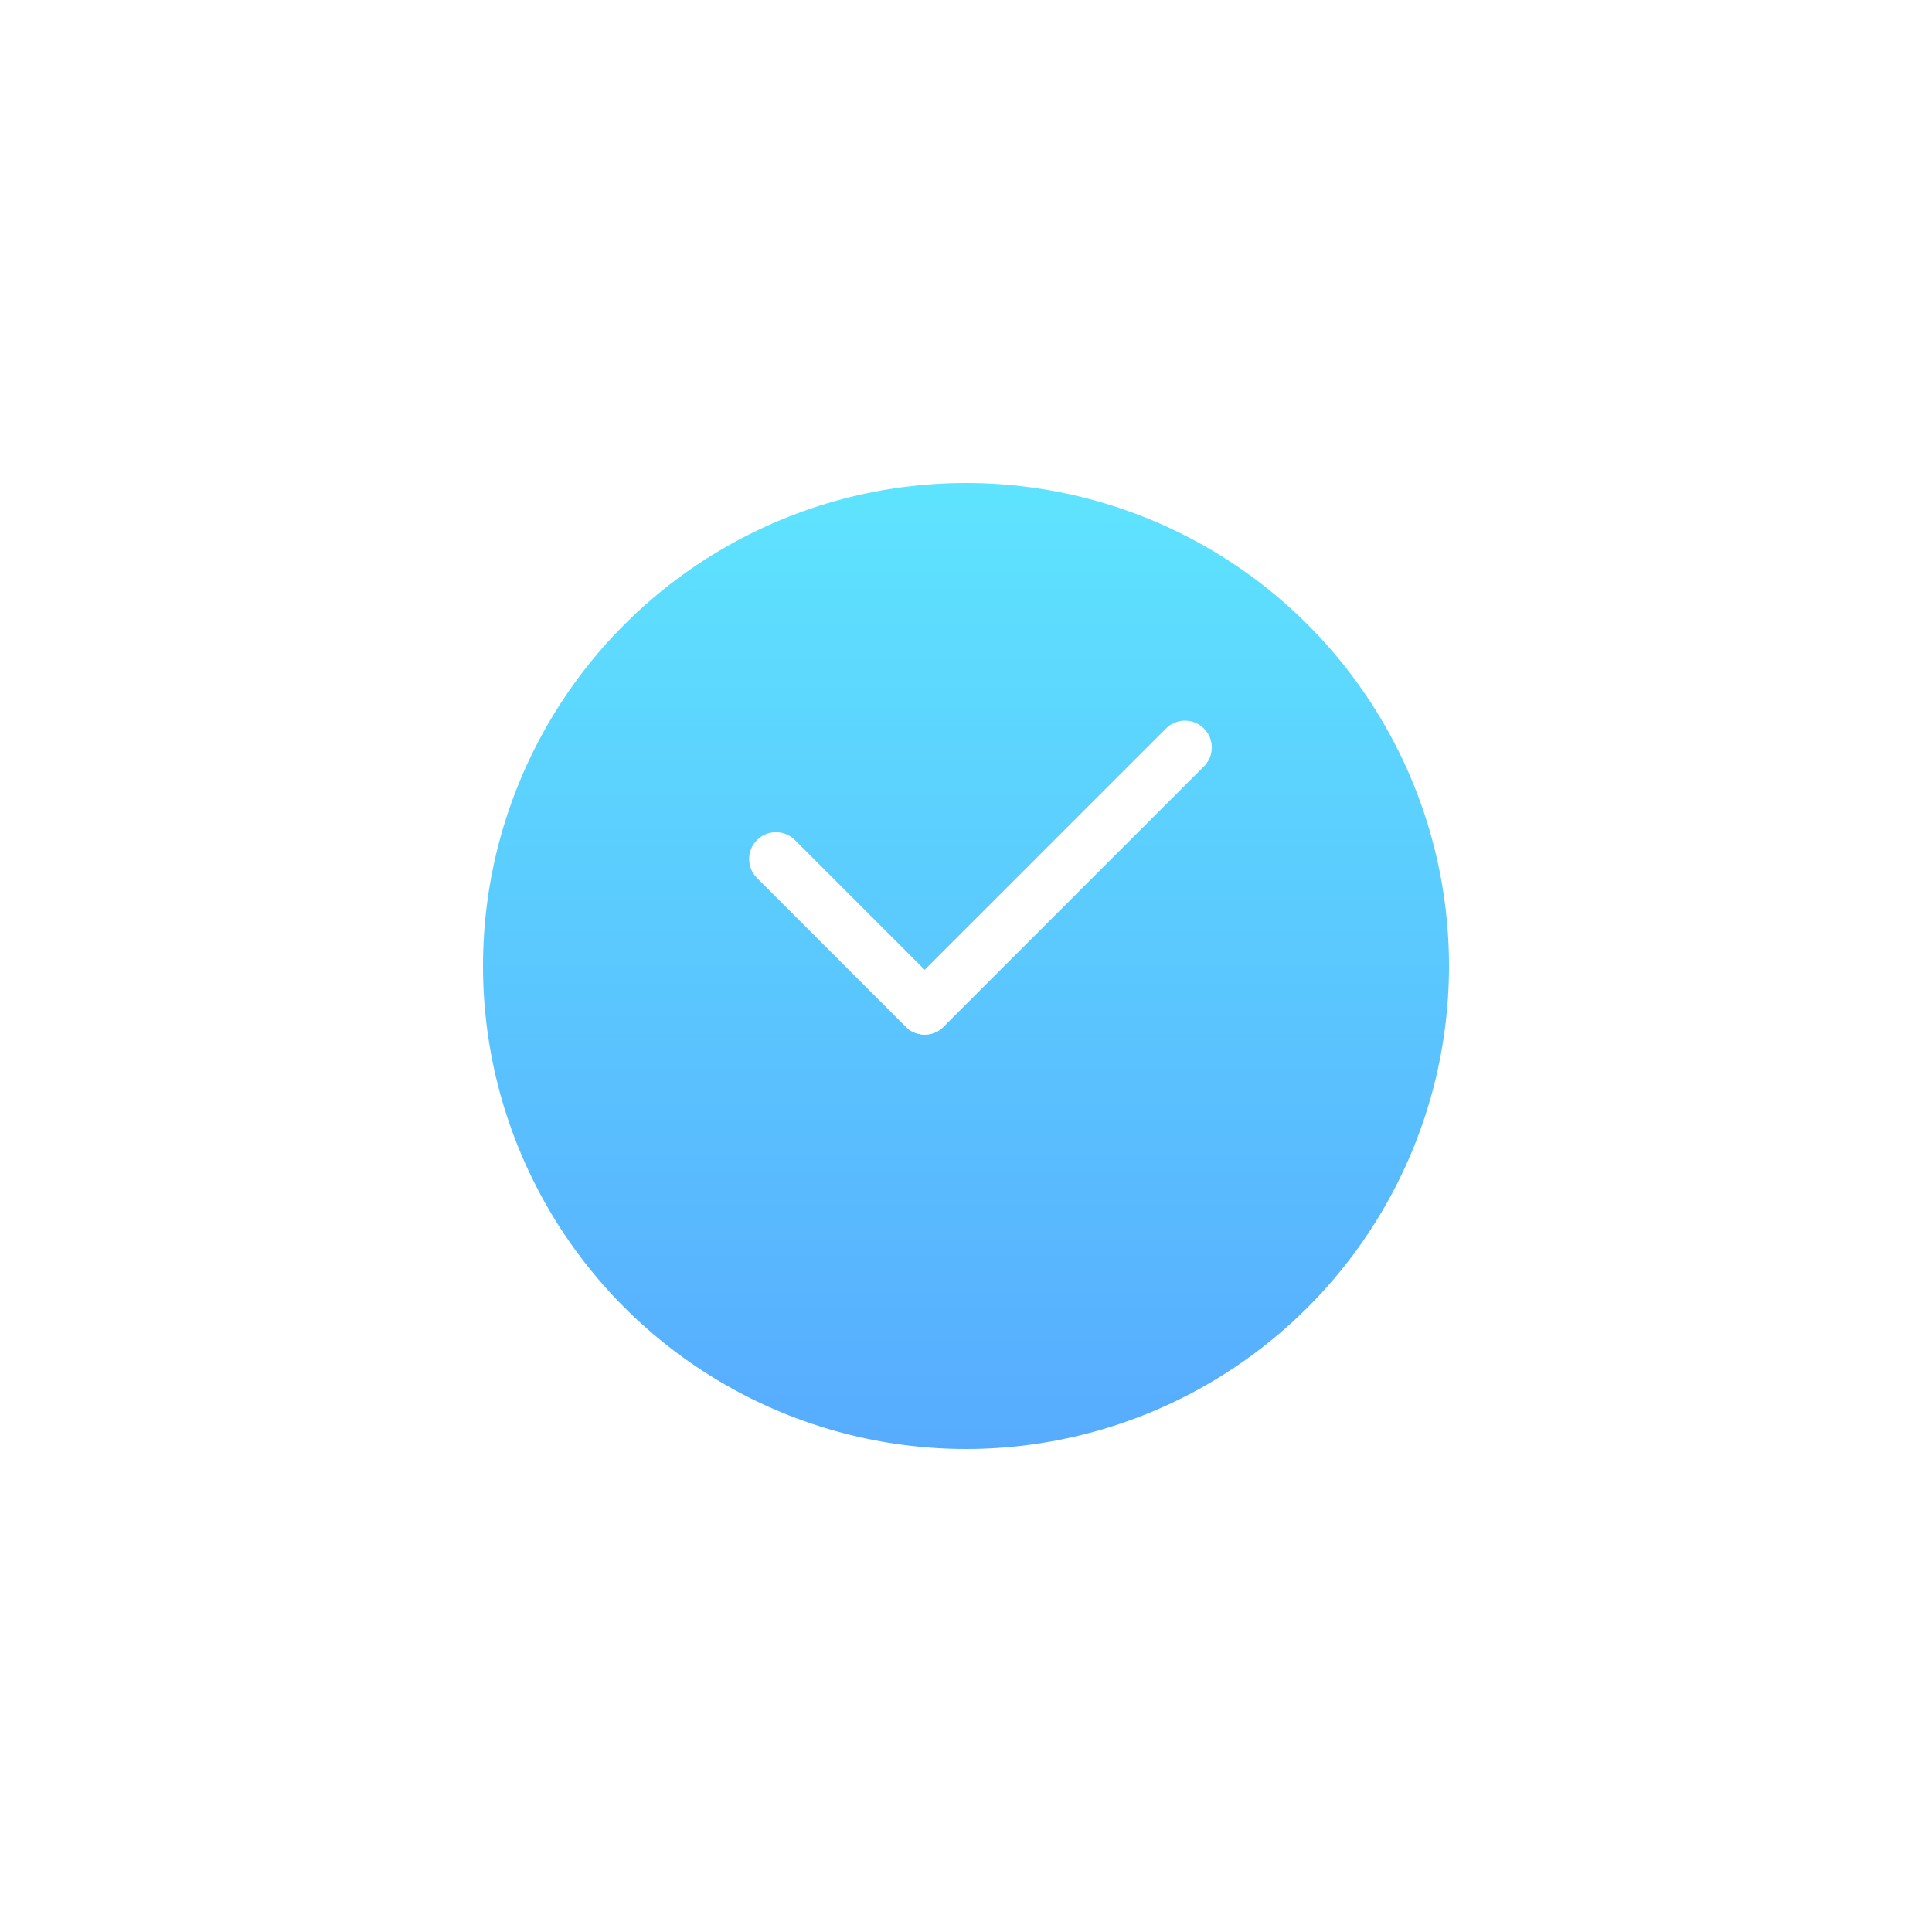 <svg xmlns="http://www.w3.org/2000/svg" xmlns:xlink="http://www.w3.org/1999/xlink" width="36" height="36" viewBox="0 0 36 36">
  <defs>
    <style>
      .cls-1 {
        fill: url(#linear-gradient);
      }

      .cls-2 {
        fill: none;
        stroke: #fff;
        stroke-linecap: round;
      }

      .cls-3 {
        filter: url(#椭圆_38);
      }
    </style>
    <linearGradient id="linear-gradient" x1="0.5" x2="0.5" y2="1" gradientUnits="objectBoundingBox">
      <stop offset="0" stop-color="#5ee4fe"/>
      <stop offset="1" stop-color="#57abfe"/>
    </linearGradient>
    <filter id="椭圆_38" x="0" y="0" width="36" height="36" filterUnits="userSpaceOnUse">
      <feOffset dy="2" input="SourceAlpha"/>
      <feGaussianBlur stdDeviation="3" result="blur"/>
      <feFlood flood-color="#b6ccff"/>
      <feComposite operator="in" in2="blur"/>
      <feComposite in="SourceGraphic"/>
    </filter>
  </defs>
  <g id="组_715" data-name="组 715" transform="translate(6784 -13516)">
    <g id="组_665" data-name="组 665" transform="translate(-9442 2933)">
      <g class="cls-3" transform="matrix(1, 0, 0, 1, 2658, 10583)">
        <circle id="椭圆_38-2" data-name="椭圆 38" class="cls-1" cx="9" cy="9" r="9" transform="translate(9 7)"/>
      </g>
      <g id="组_643" data-name="组 643" transform="translate(20.728 1.282)">
        <line id="直线_71" data-name="直线 71" class="cls-2" x2="2.771" y2="2.771" transform="translate(2651.731 10597.725)"/>
        <line id="直线_72" data-name="直线 72" class="cls-2" x1="4.85" y2="4.85" transform="translate(2654.502 10595.646)"/>
      </g>
    </g>
  </g>
</svg>
